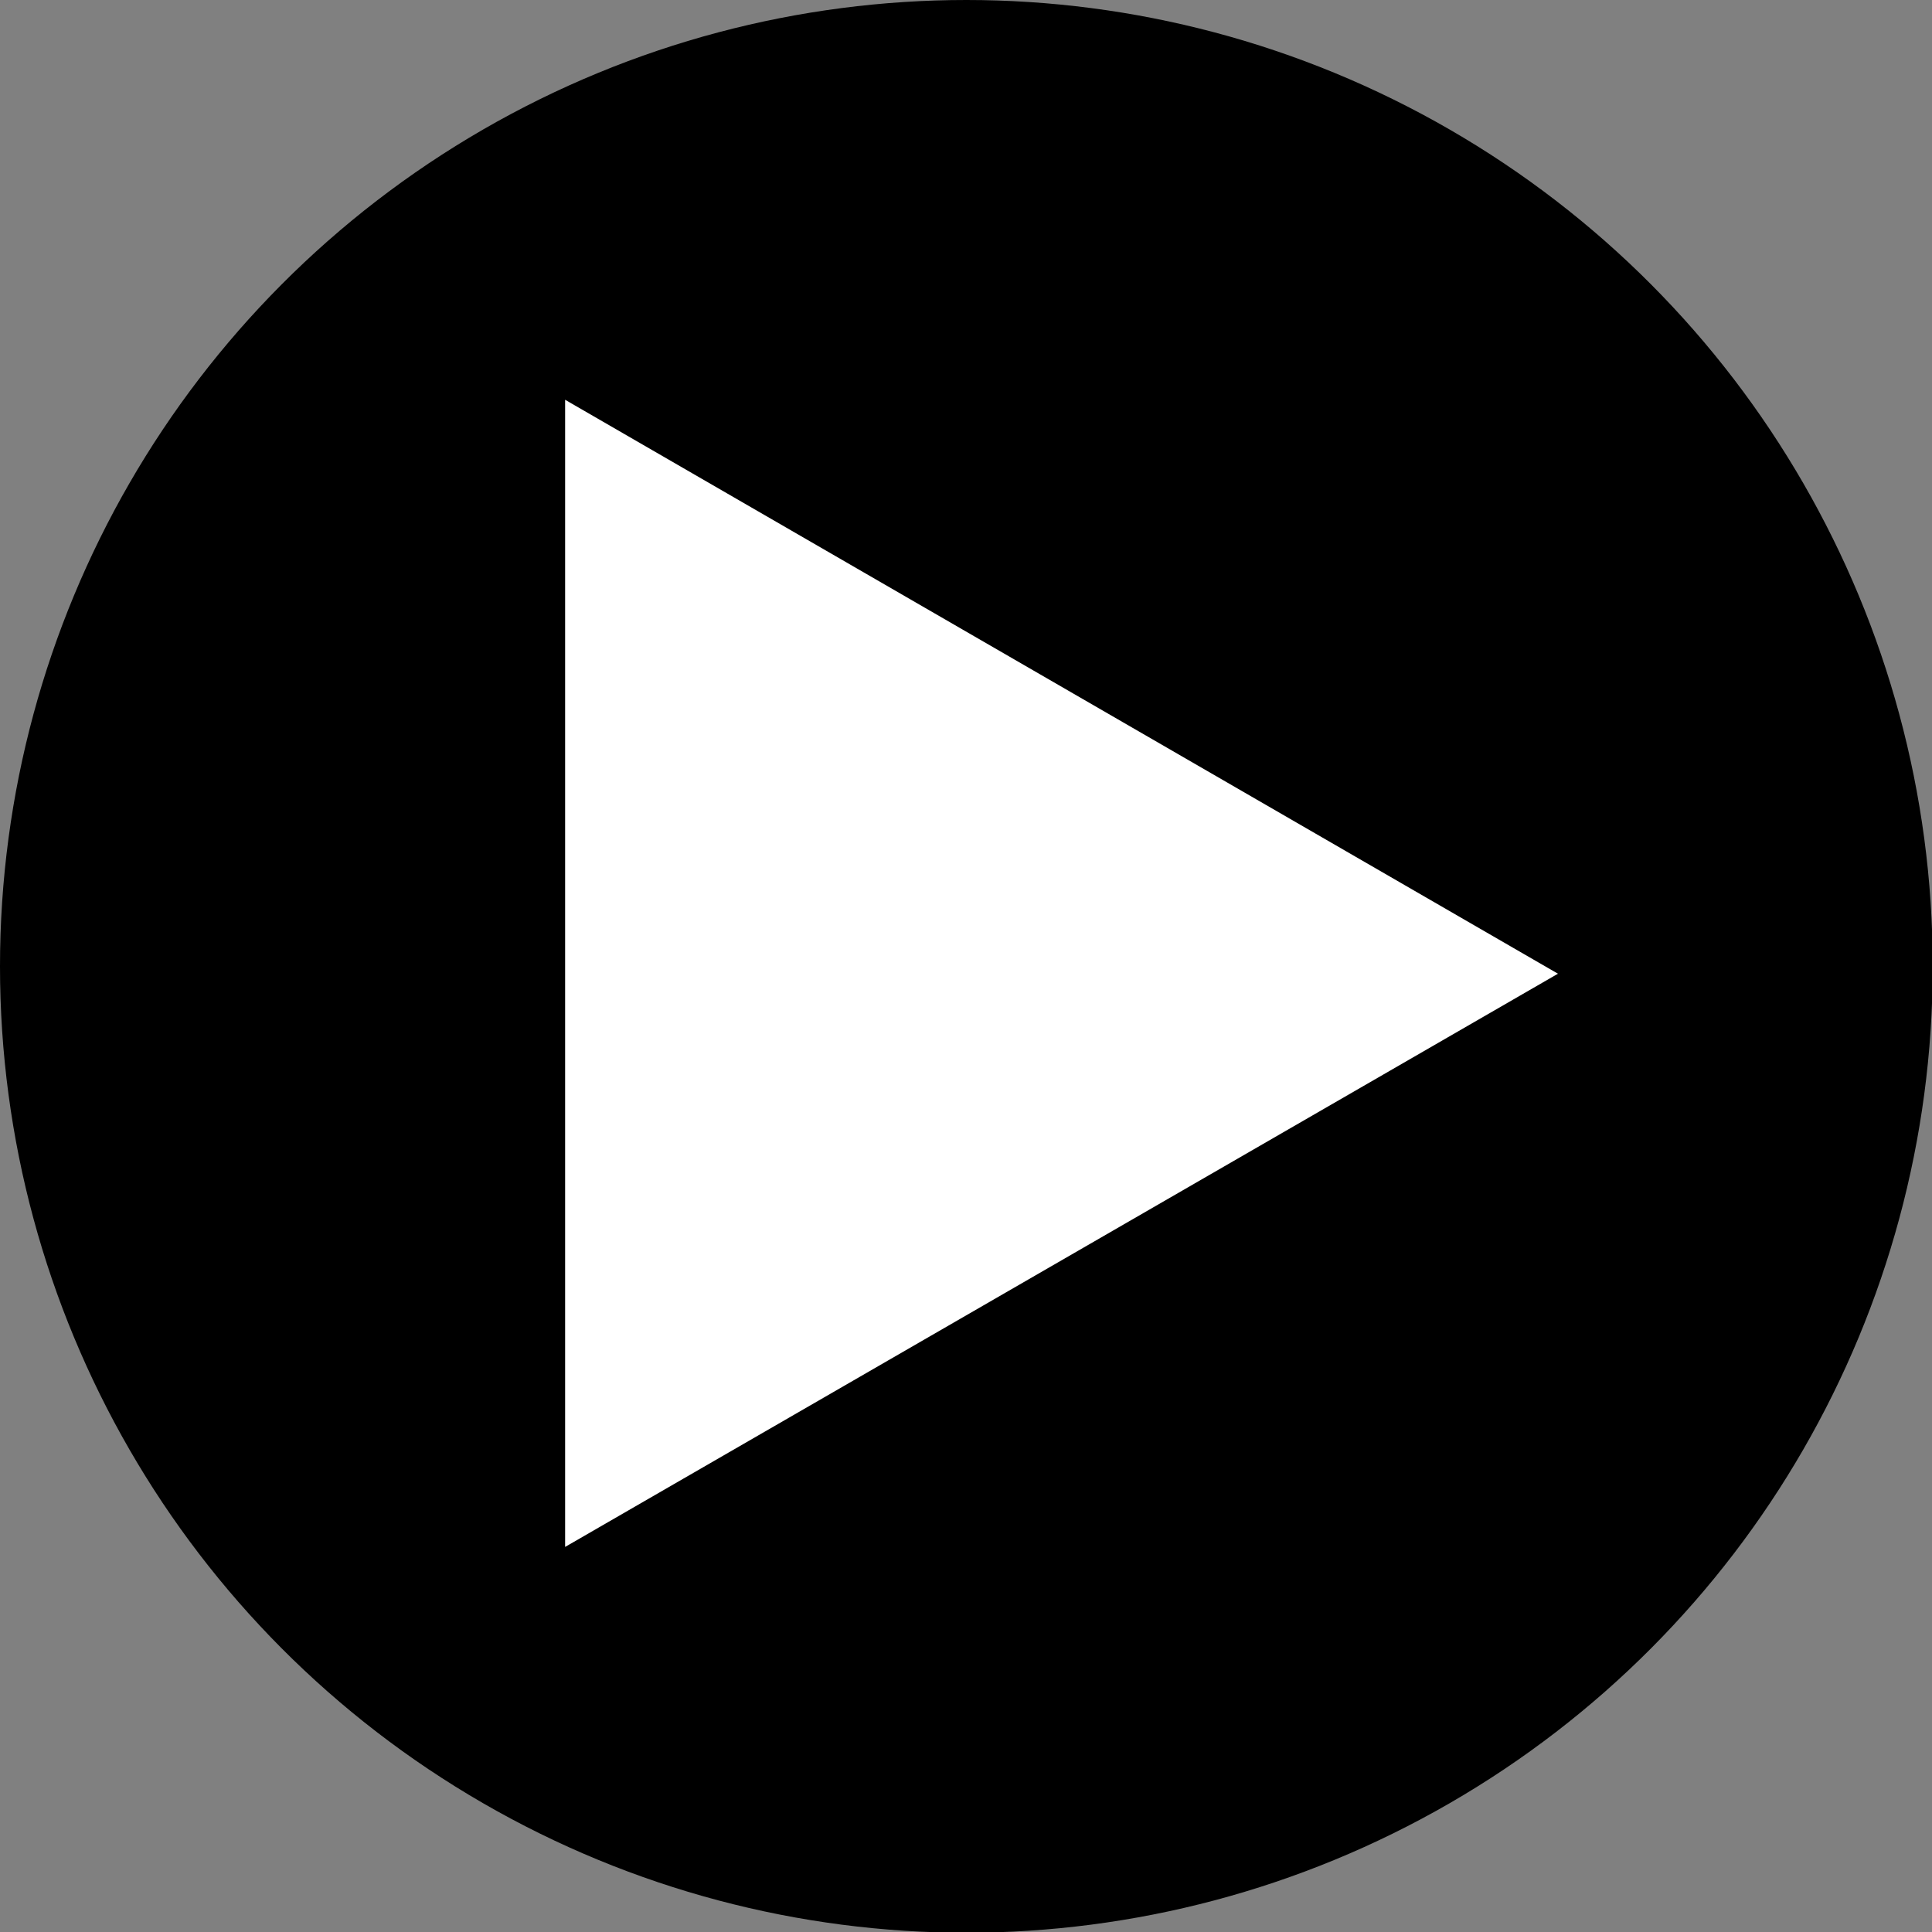 <?xml version="1.0" encoding="utf-8"?>
<!-- Generator: Adobe Illustrator 18.0.0, SVG Export Plug-In . SVG Version: 6.00 Build 0)  -->
<!DOCTYPE svg PUBLIC "-//W3C//DTD SVG 1.1//EN" "http://www.w3.org/Graphics/SVG/1.1/DTD/svg11.dtd">
<svg version="1.1" id="Layer_1" xmlns="http://www.w3.org/2000/svg" xmlns:xlink="http://www.w3.org/1999/xlink" x="0px" y="0px"
	 viewBox="0 0 262.9 262.9" enable-background="new 0 0 262.9 262.9" xml:space="preserve">
<rect x="0" y="0" width="262.9" height="262.9" fill="#808080" stroke="none"/>
<g>
	<circle cx="131.5" cy="131.5" r="131.5"/>
	<polygon fill="#FFFFFF" points="76.9,54.4 212,132.5 76.9,210.5 	"/>
</g>
</svg>
